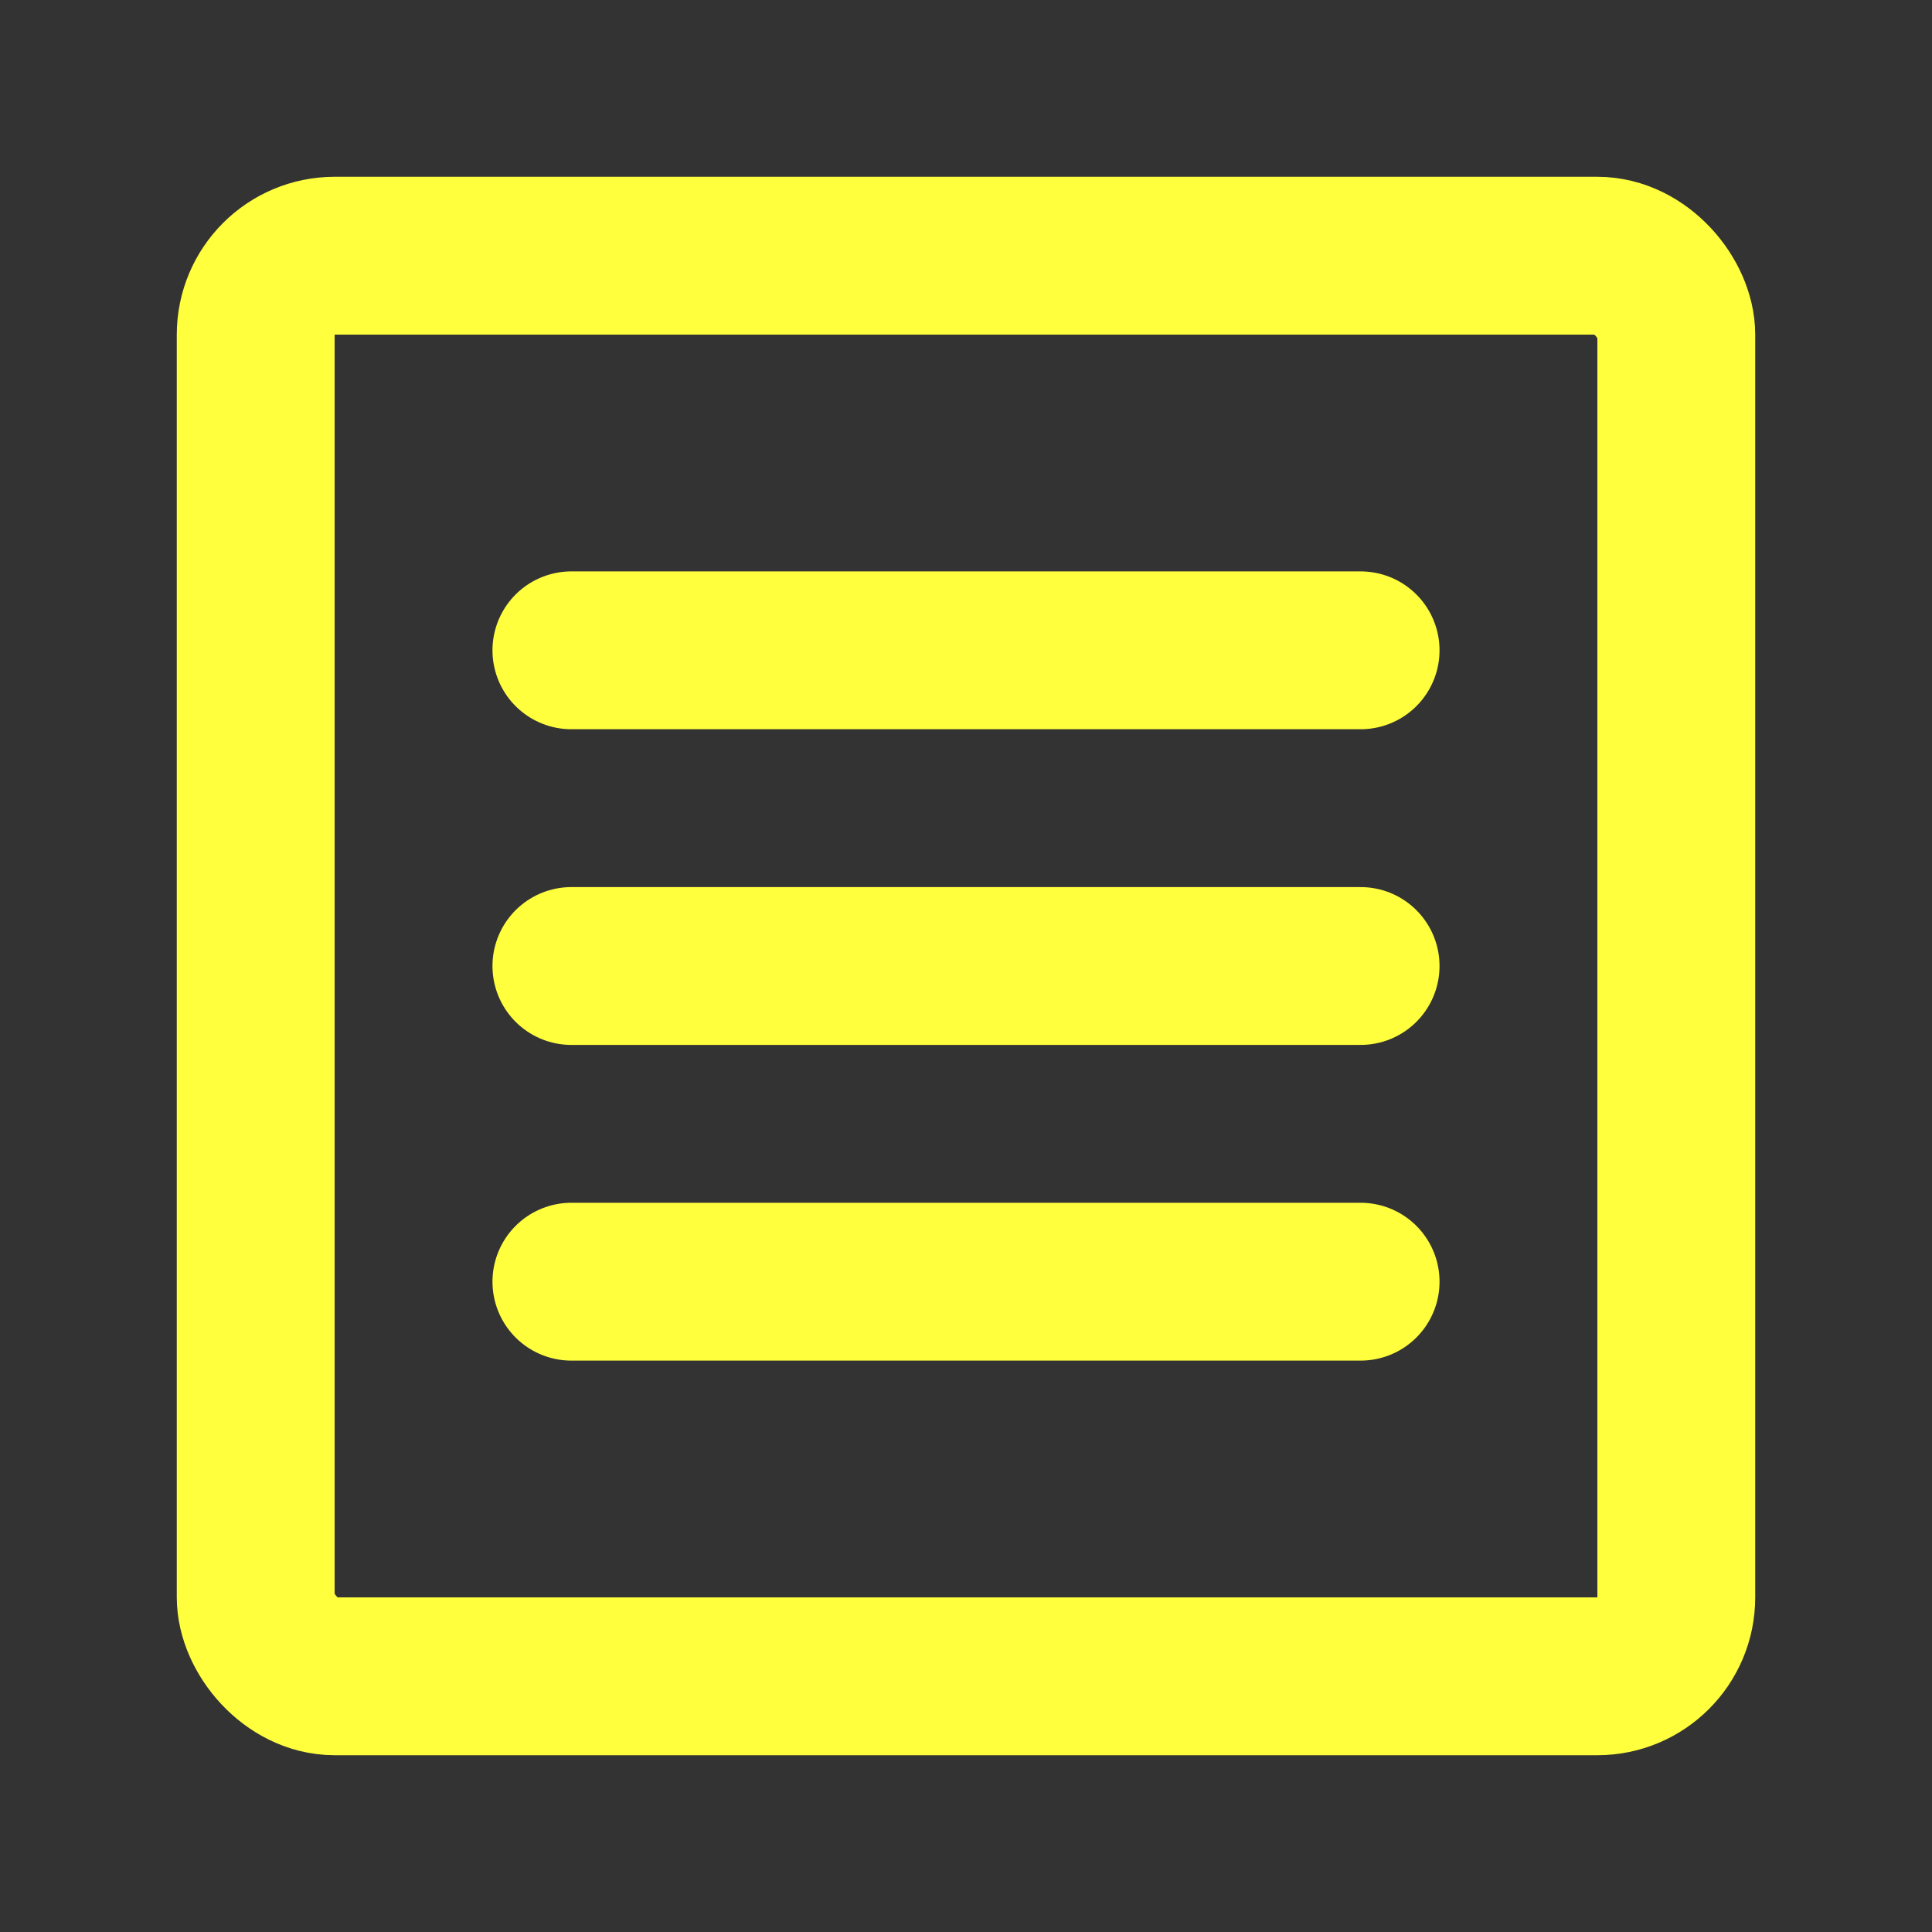 <!DOCTYPE svg PUBLIC "-//W3C//DTD SVG 1.1//EN" "http://www.w3.org/Graphics/SVG/1.1/DTD/svg11.dtd">

<!-- Uploaded to: SVG Repo, www.svgrepo.com, Transformed by: SVG Repo Mixer Tools -->
<svg fill="#FFFF3E" width="42px" height="42px" viewBox="-0.24 -0.24 24.48 24.48" id="menu-alt-3" data-name="Line Color" xmlns="http://www.w3.org/2000/svg" class="icon line-color" transform="matrix(1, 0, 0, 1, 0, 0)">

<rect x="-0.24" y="-0.24" width="24.48" height="24.48" fill="#333333" stroke="none"/>

<g id="SVGRepo_bgCarrier" stroke-width="0"/>

<g id="SVGRepo_tracerCarrier" stroke-linecap="round" stroke-linejoin="round"/>

<g id="SVGRepo_iconCarrier">

<path id="secondary" d="M7,8H17M7,12H17M7,16H17" style="fill: none; stroke: #FFFF3E; stroke-linecap: round; stroke-linejoin: round; stroke-width: 2;"/>

<rect id="primary" x="3" y="3" width="18" height="18" rx="1" style="fill: none; stroke: #FFFF3E; stroke-linecap: round; stroke-linejoin: round; stroke-width: 2;"/>

</g>

</svg>